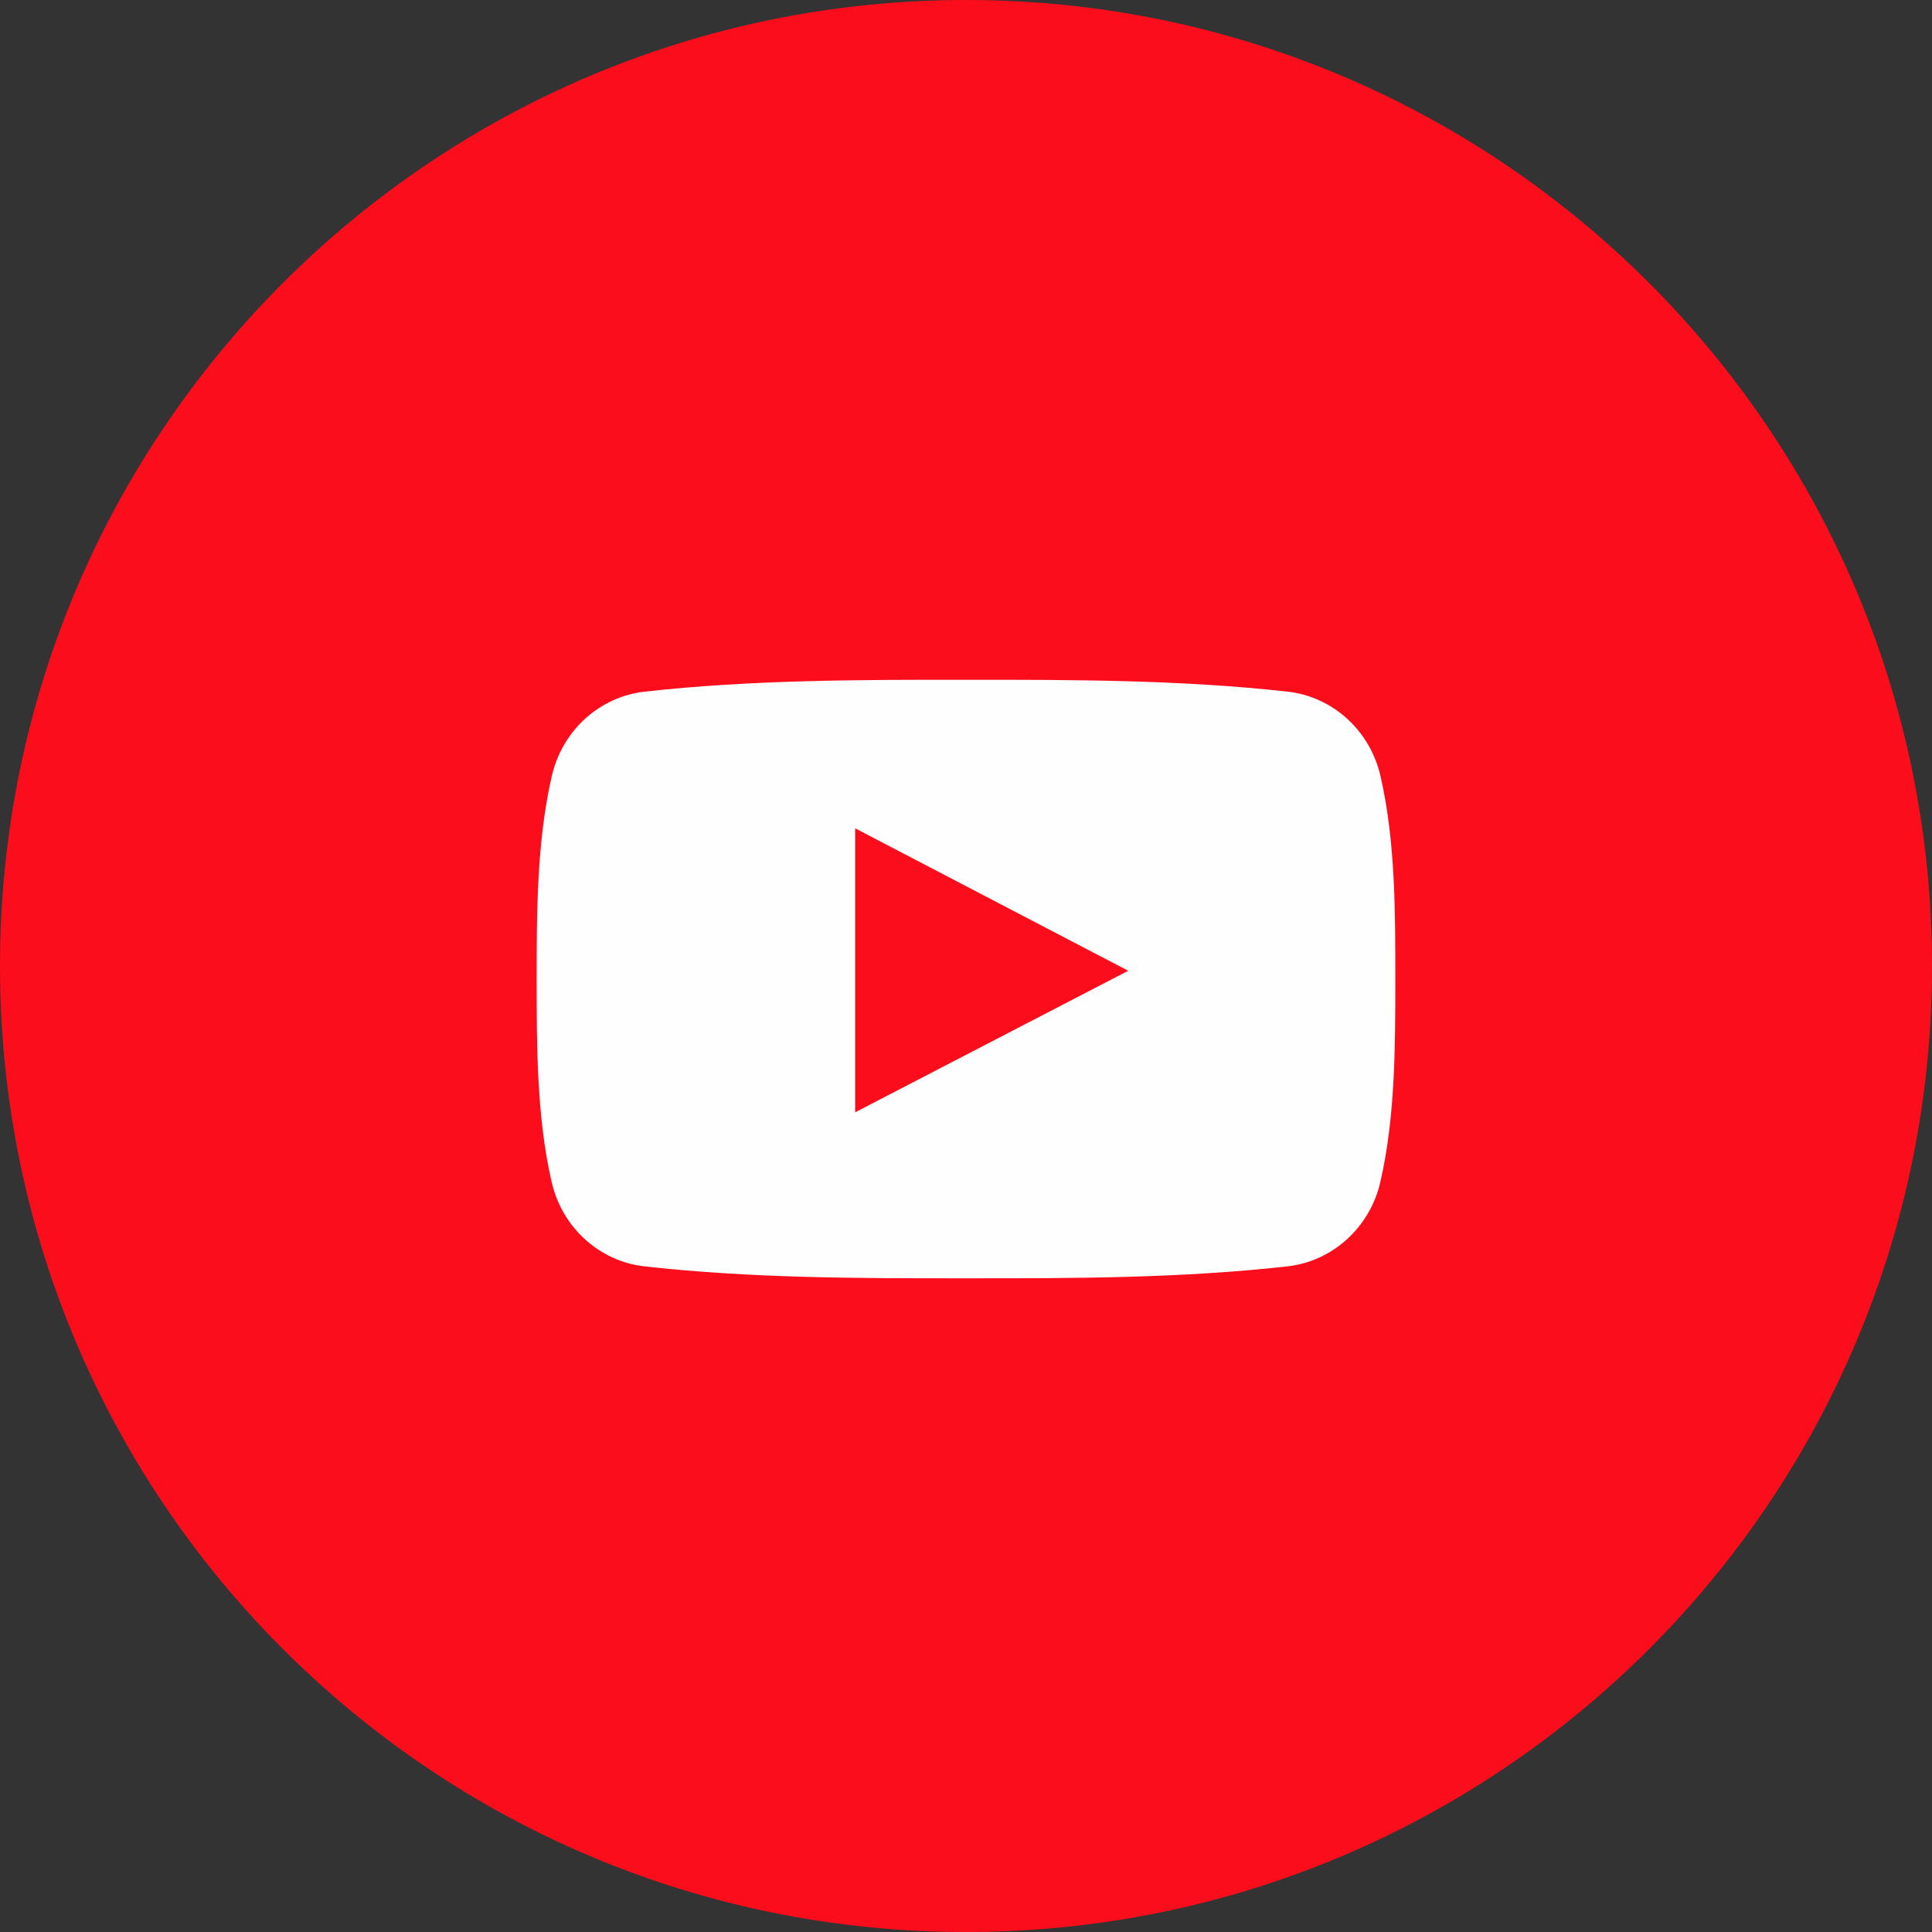 <svg width="28" height="28" viewBox="0 0 28 28" fill="none" xmlns="http://www.w3.org/2000/svg">
<rect x="0" y="0" width="28" height="28" fill="#333333" stroke="none"/>
<path d="M14 28C21.732 28 28 21.732 28 14C28 6.268 21.732 0 14 0C6.268 0 0 6.268 0 14C0 21.732 6.268 28 14 28Z" fill="#FC0D1C"/>
<path fill-rule="evenodd" clip-rule="evenodd" d="M20.005 17.131C19.852 17.792 19.311 18.28 18.659 18.353C17.116 18.526 15.555 18.527 14 18.526C12.444 18.527 10.883 18.526 9.339 18.353C8.688 18.28 8.147 17.792 7.995 17.131C7.778 16.188 7.778 15.159 7.778 14.189C7.778 13.219 7.78 12.19 7.997 11.247C8.149 10.585 8.69 10.097 9.342 10.024C10.885 9.852 12.447 9.851 14.002 9.852C15.557 9.851 17.119 9.852 18.662 10.024C19.314 10.097 19.855 10.585 20.007 11.247C20.224 12.19 20.222 13.219 20.222 14.189C20.222 15.159 20.222 16.188 20.005 17.131ZM12.394 16.12C13.717 15.435 15.027 14.755 16.351 14.069C15.024 13.377 13.713 12.693 12.394 12.005C12.394 13.382 12.394 14.744 12.394 16.12Z" fill="#FEFEFE"/>
</svg>
